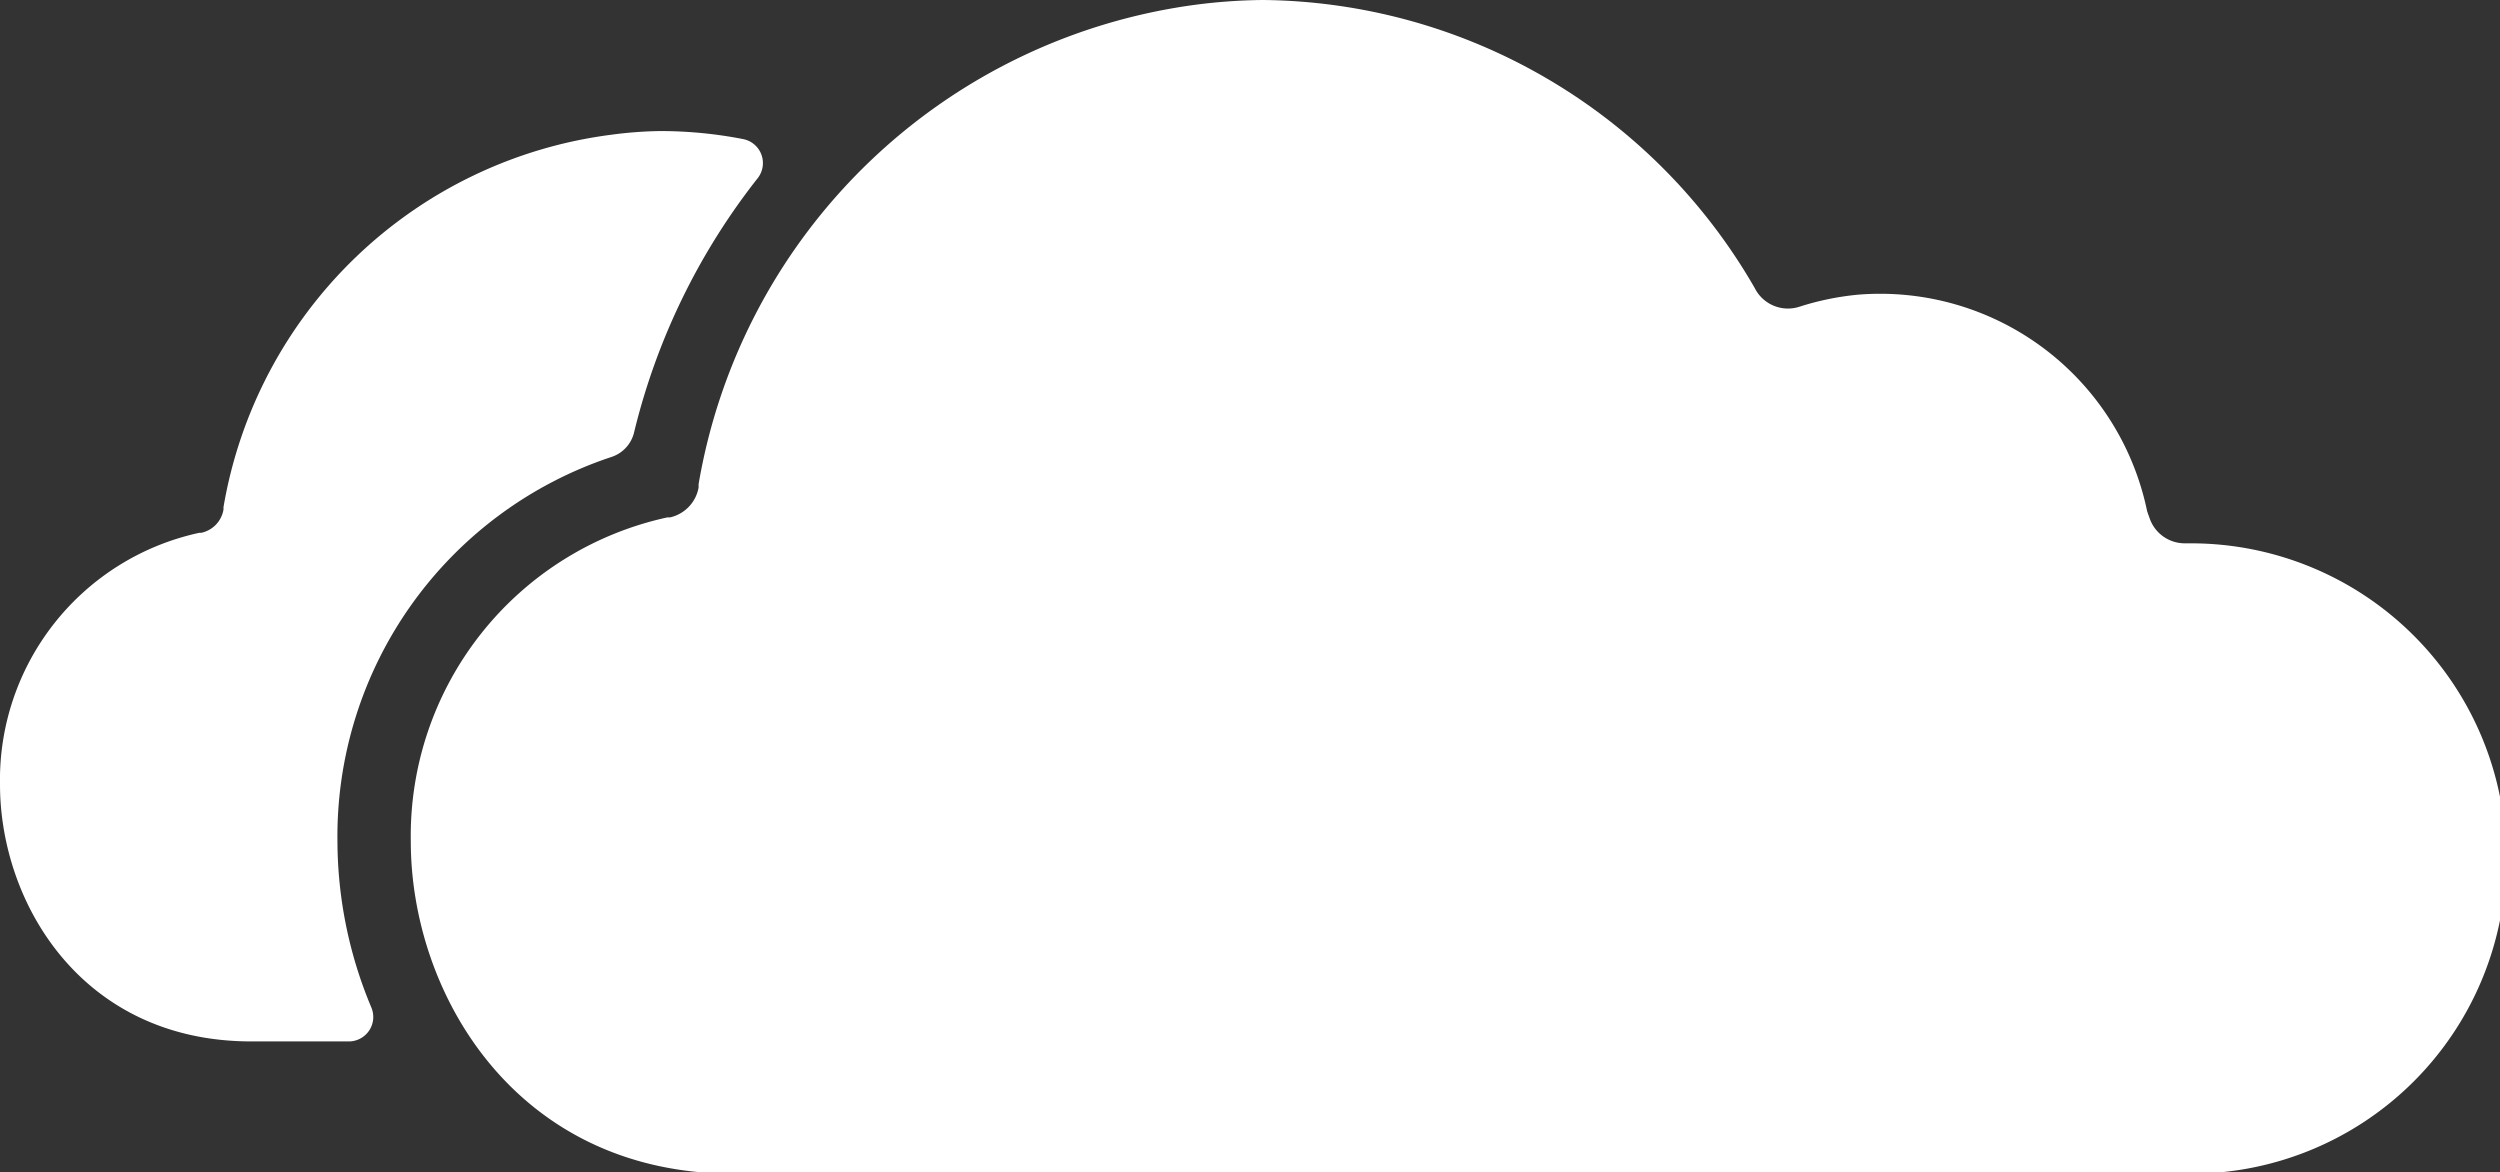 <svg xmlns="http://www.w3.org/2000/svg" viewBox="0 0 102.24 47.95"><rect x="0" y="0" width="102.24" height="47.95" fill="#333333" stroke="none"/><defs><style>.cls-1{fill:#fff;}</style></defs><title>strong_cloudy_1</title><g id="圖層_2" data-name="圖層 2"><g id="Icons"><path class="cls-1" d="M30,48h59.6a12.89,12.89,0,0,0,0-25.78h-.25a1.52,1.52,0,0,1-1.43-1l-.11-.31A11.15,11.15,0,0,0,76,12.05a11.29,11.29,0,0,0-2.43.5h0a1.52,1.52,0,0,1-1.76-.68l-.06-.11A23.46,23.46,0,0,0,51.63,0,23,23,0,0,0,49,.18h0A23.81,23.81,0,0,0,28.57,19.8l0,.14a1.53,1.53,0,0,1-1.17,1.22l-.11,0A13.33,13.33,0,0,0,16.8,34.41C16.8,40.65,21.11,48,30,48Z"/><path class="cls-1" d="M13.8,34.41A16.35,16.35,0,0,1,25,18.69a1.4,1.4,0,0,0,.93-1A27.12,27.12,0,0,1,31,7.27a1,1,0,0,0-.6-1.58A17.67,17.67,0,0,0,27,5.36,16.48,16.48,0,0,0,25,5.51,18.48,18.48,0,0,0,9.14,20.74l0,.1a1.17,1.17,0,0,1-.91.95l-.08,0A10.34,10.34,0,0,0,0,32.08c0,4.84,3.34,10.51,10.28,10.51h4a1,1,0,0,0,.91-1.38A17.67,17.67,0,0,1,13.8,34.41Z"/></g></g></svg>